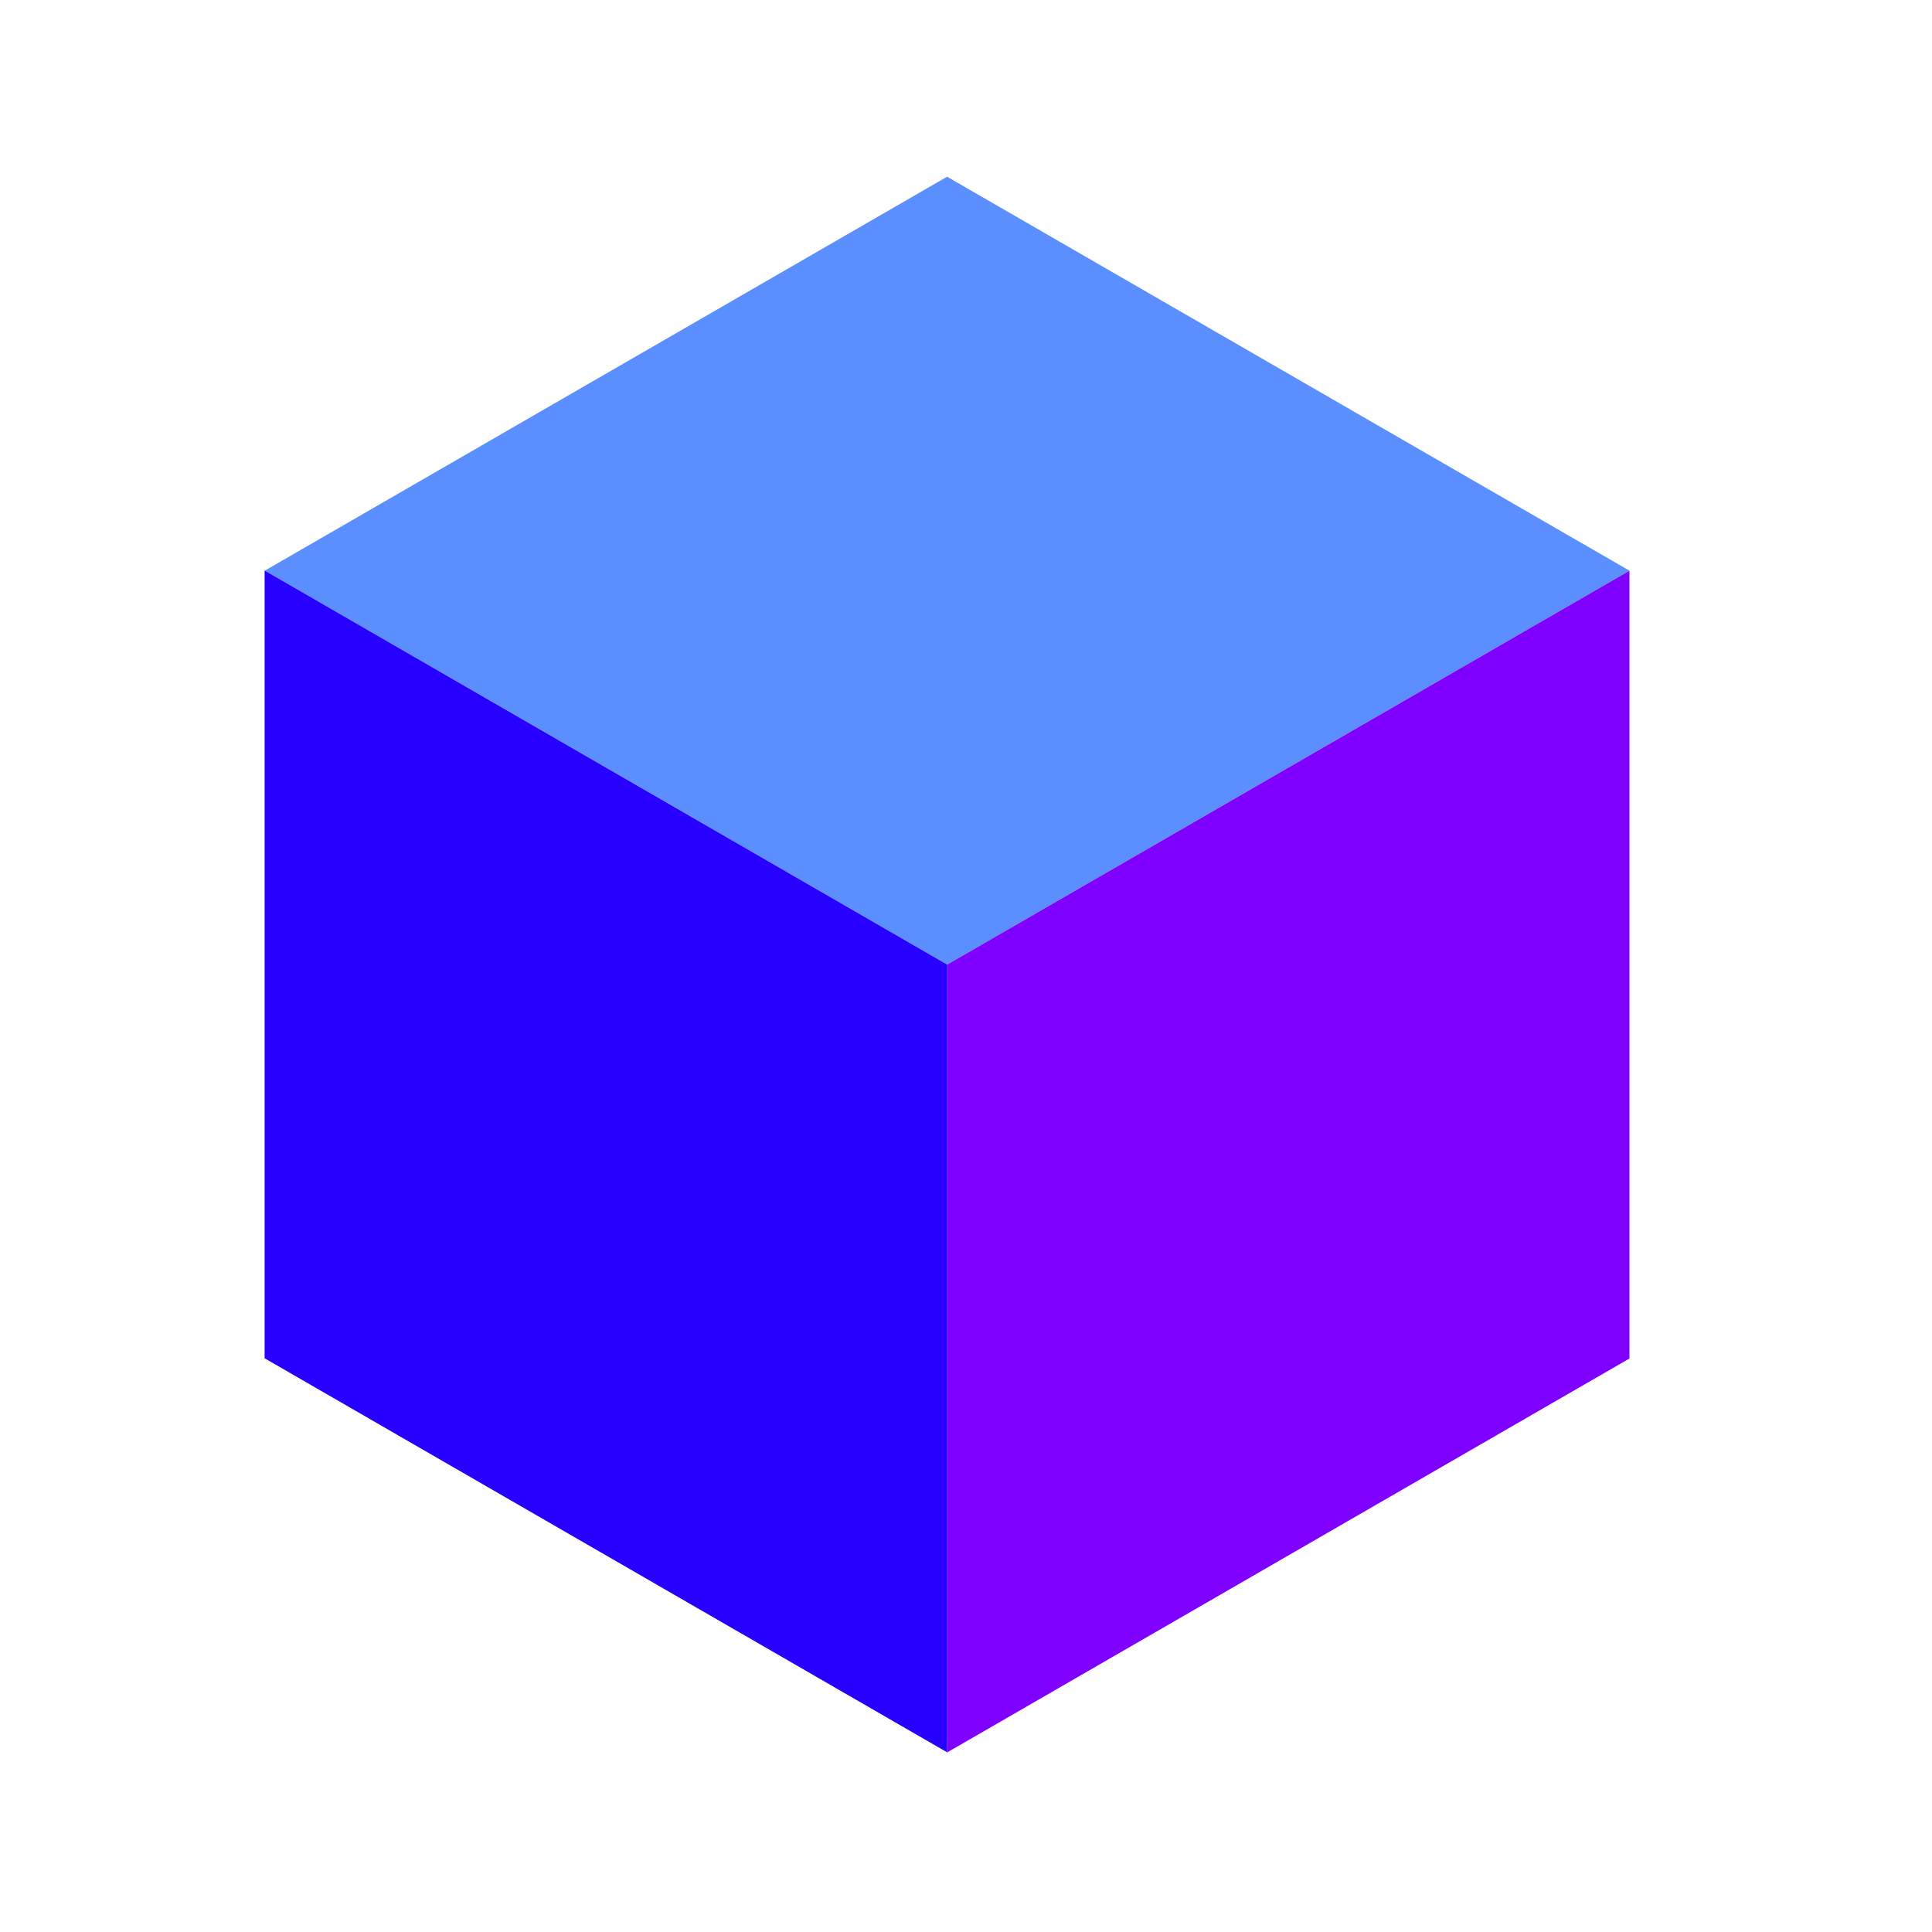 <svg width="100%" height="100%" viewBox="0 0 200 200" version="1.1" xmlns="http://www.w3.org/2000/svg" xmlns:xlink="http://www.w3.org/1999/xlink" xml:space="preserve" xmlns:serif="http://www.serif.com/" style="fill-rule:evenodd;clip-rule:evenodd;stroke-linejoin:round;stroke-miterlimit:2;"><path d="M98.043,18.295l-70.627,40.777l70.637,40.782l70.627,-40.777l-70.637,-40.782Z" fill="#5b8eff"/><path d="M168.68,59.078l-70.627,40.776l-0,81.553l70.627,-40.776l-0,-81.553Z" fill="#7f00ff"/><path d="M98.053,99.854l-70.66,-40.795l0,81.548l70.66,40.796l-0,-81.549Z" fill="#2700ff"/></svg>
